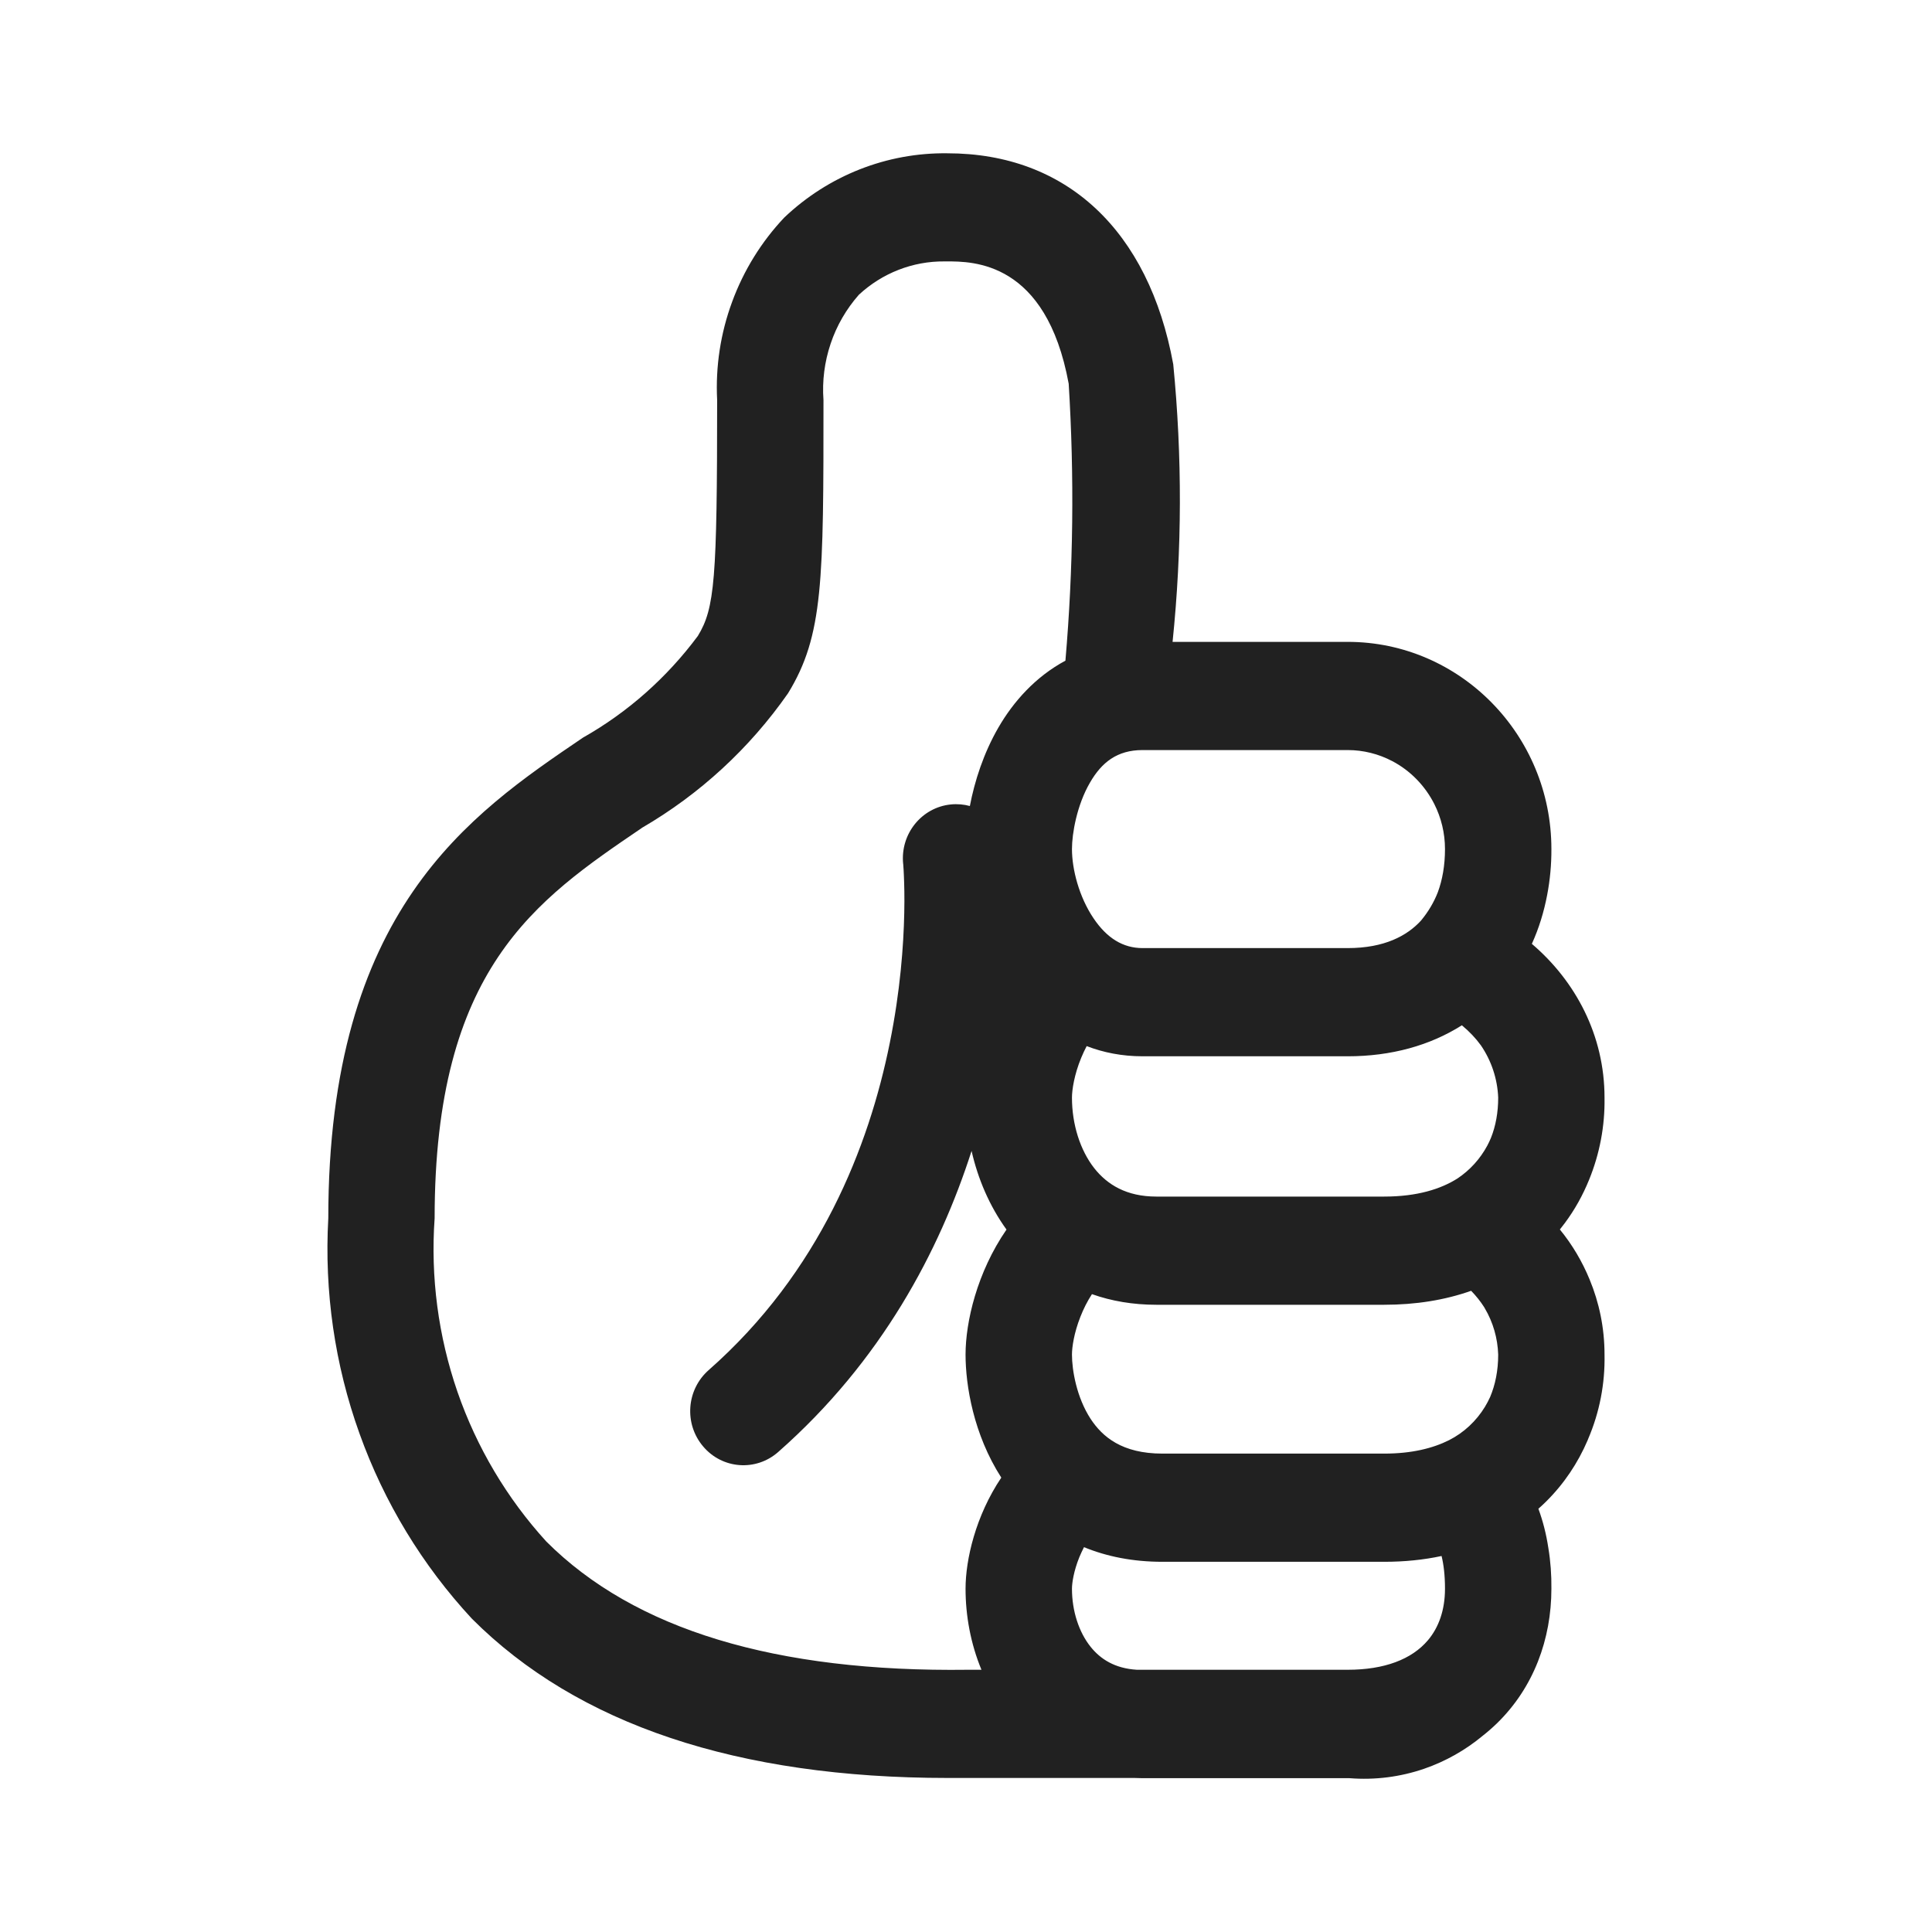 <svg width="26" height="26" viewBox="0 0 26 26" fill="none" xmlns="http://www.w3.org/2000/svg">
<path d="M6.35 21.783C5.685 21.066 5.17 20.219 4.838 19.292C4.505 18.366 4.363 17.38 4.418 16.395C4.418 12.252 6.316 10.964 7.842 9.929L7.843 9.928C8.447 9.587 8.974 9.12 9.391 8.559C9.619 8.186 9.651 7.8 9.651 5.383C9.628 4.933 9.697 4.483 9.853 4.061C10.008 3.639 10.247 3.253 10.554 2.928C11.149 2.362 11.936 2.052 12.75 2.063C14.347 2.063 15.459 3.096 15.789 4.902C15.911 6.145 15.908 7.396 15.78 8.638H18.137C19.648 8.638 20.878 9.889 20.878 11.426C20.879 11.634 20.86 11.841 20.821 12.044C20.778 12.271 20.71 12.493 20.615 12.702C21.203 13.203 21.593 13.933 21.593 14.771L21.593 14.776C21.599 15.155 21.527 15.529 21.386 15.875C21.302 16.082 21.194 16.278 21.059 16.459C21.037 16.488 21.015 16.517 20.992 16.546C21.159 16.75 21.293 16.977 21.392 17.218C21.521 17.529 21.593 17.87 21.593 18.23C21.601 18.62 21.526 19.008 21.372 19.366L21.365 19.384C21.235 19.687 21.05 19.966 20.806 20.208C20.773 20.241 20.738 20.273 20.703 20.304C20.764 20.47 20.809 20.646 20.837 20.832C20.867 21.012 20.88 21.196 20.878 21.379V21.38C20.878 22.056 20.641 22.71 20.143 23.194C20.083 23.252 20.02 23.307 19.955 23.358C19.721 23.553 19.453 23.704 19.166 23.803C18.843 23.914 18.502 23.957 18.162 23.93L18.137 23.93H15.376C15.339 23.93 15.302 23.929 15.265 23.927H12.754C9.928 23.927 7.772 23.208 6.35 21.783ZM13.028 22.471H13.208C13.062 22.119 12.994 21.742 12.994 21.38C12.994 20.991 13.128 20.402 13.475 19.885C13.1 19.302 12.994 18.642 12.994 18.229C12.994 17.793 13.147 17.124 13.545 16.547C13.314 16.227 13.16 15.862 13.075 15.489C12.643 16.833 11.865 18.315 10.472 19.541C10.173 19.804 9.721 19.771 9.463 19.466C9.204 19.162 9.237 18.703 9.536 18.439C11.034 17.121 11.694 15.428 11.975 14.032C12.116 13.335 12.16 12.723 12.169 12.288C12.174 12.07 12.169 11.898 12.164 11.783C12.162 11.726 12.159 11.683 12.157 11.656C12.156 11.642 12.155 11.632 12.155 11.627L12.154 11.623C12.115 11.223 12.402 10.866 12.795 10.826C12.884 10.817 12.971 10.825 13.052 10.847C13.116 10.512 13.236 10.137 13.436 9.791C13.638 9.442 13.934 9.108 14.338 8.891C14.445 7.652 14.459 6.406 14.382 5.164C14.079 3.514 13.093 3.517 12.735 3.518L12.71 3.518C12.284 3.514 11.872 3.675 11.558 3.967C11.389 4.159 11.259 4.383 11.178 4.626C11.096 4.87 11.063 5.128 11.082 5.384C11.082 7.817 11.082 8.552 10.605 9.33C10.087 10.072 9.416 10.689 8.64 11.14L8.635 11.144C7.206 12.115 5.849 13.037 5.849 16.396C5.793 17.187 5.898 17.981 6.156 18.73C6.415 19.478 6.822 20.164 7.352 20.745C8.54 21.933 10.441 22.505 13.028 22.471ZM18.137 22.471C18.63 22.471 18.999 22.331 19.217 22.073C19.361 21.902 19.446 21.669 19.446 21.38C19.446 21.198 19.428 21.054 19.4 20.94C19.157 20.992 18.899 21.018 18.628 21.018H15.644C15.242 21.018 14.892 20.946 14.588 20.821C14.566 20.864 14.545 20.909 14.526 20.954C14.449 21.143 14.426 21.306 14.426 21.38C14.426 21.681 14.52 21.966 14.677 22.162C14.808 22.326 15.001 22.453 15.3 22.471H18.137ZM19.798 17.371C19.445 17.496 19.052 17.559 18.628 17.559H15.561C15.247 17.559 14.957 17.509 14.695 17.416C14.633 17.511 14.581 17.614 14.539 17.722C14.453 17.94 14.426 18.132 14.426 18.229C14.426 18.441 14.489 18.805 14.676 19.093C14.836 19.337 15.101 19.562 15.644 19.562H18.628C19.001 19.562 19.286 19.489 19.501 19.381C19.7 19.28 19.867 19.124 19.984 18.932C20.01 18.889 20.033 18.845 20.054 18.799C20.123 18.635 20.162 18.444 20.162 18.23C20.155 18.009 20.093 17.794 19.981 17.605L19.973 17.591C19.924 17.514 19.865 17.44 19.798 17.371ZM20.015 15.418C20.033 15.384 20.05 15.348 20.065 15.312C20.128 15.154 20.162 14.973 20.162 14.771C20.152 14.519 20.071 14.276 19.93 14.069C19.859 13.971 19.773 13.88 19.673 13.798C19.244 14.07 18.722 14.215 18.137 14.215H15.376C15.101 14.215 14.85 14.165 14.624 14.078C14.597 14.129 14.573 14.181 14.551 14.234C14.456 14.463 14.426 14.669 14.426 14.771C14.426 15.133 14.537 15.48 14.726 15.721C14.901 15.943 15.161 16.103 15.561 16.103H18.628C19.072 16.103 19.392 16.001 19.616 15.858C19.782 15.747 19.919 15.596 20.015 15.418ZM15.373 10.094C15.035 10.095 14.827 10.258 14.669 10.531C14.492 10.835 14.426 11.217 14.426 11.426C14.426 11.701 14.523 12.071 14.715 12.356C14.896 12.626 15.114 12.759 15.376 12.759H18.137C18.631 12.759 18.937 12.593 19.124 12.388L19.131 12.379C19.223 12.267 19.297 12.142 19.349 12.009C19.411 11.842 19.446 11.647 19.446 11.426C19.446 11.214 19.396 11.006 19.302 10.82C19.177 10.573 18.979 10.37 18.737 10.243C18.553 10.146 18.347 10.094 18.137 10.094H15.376L15.373 10.094Z" fill="#212121"/>
</svg>
